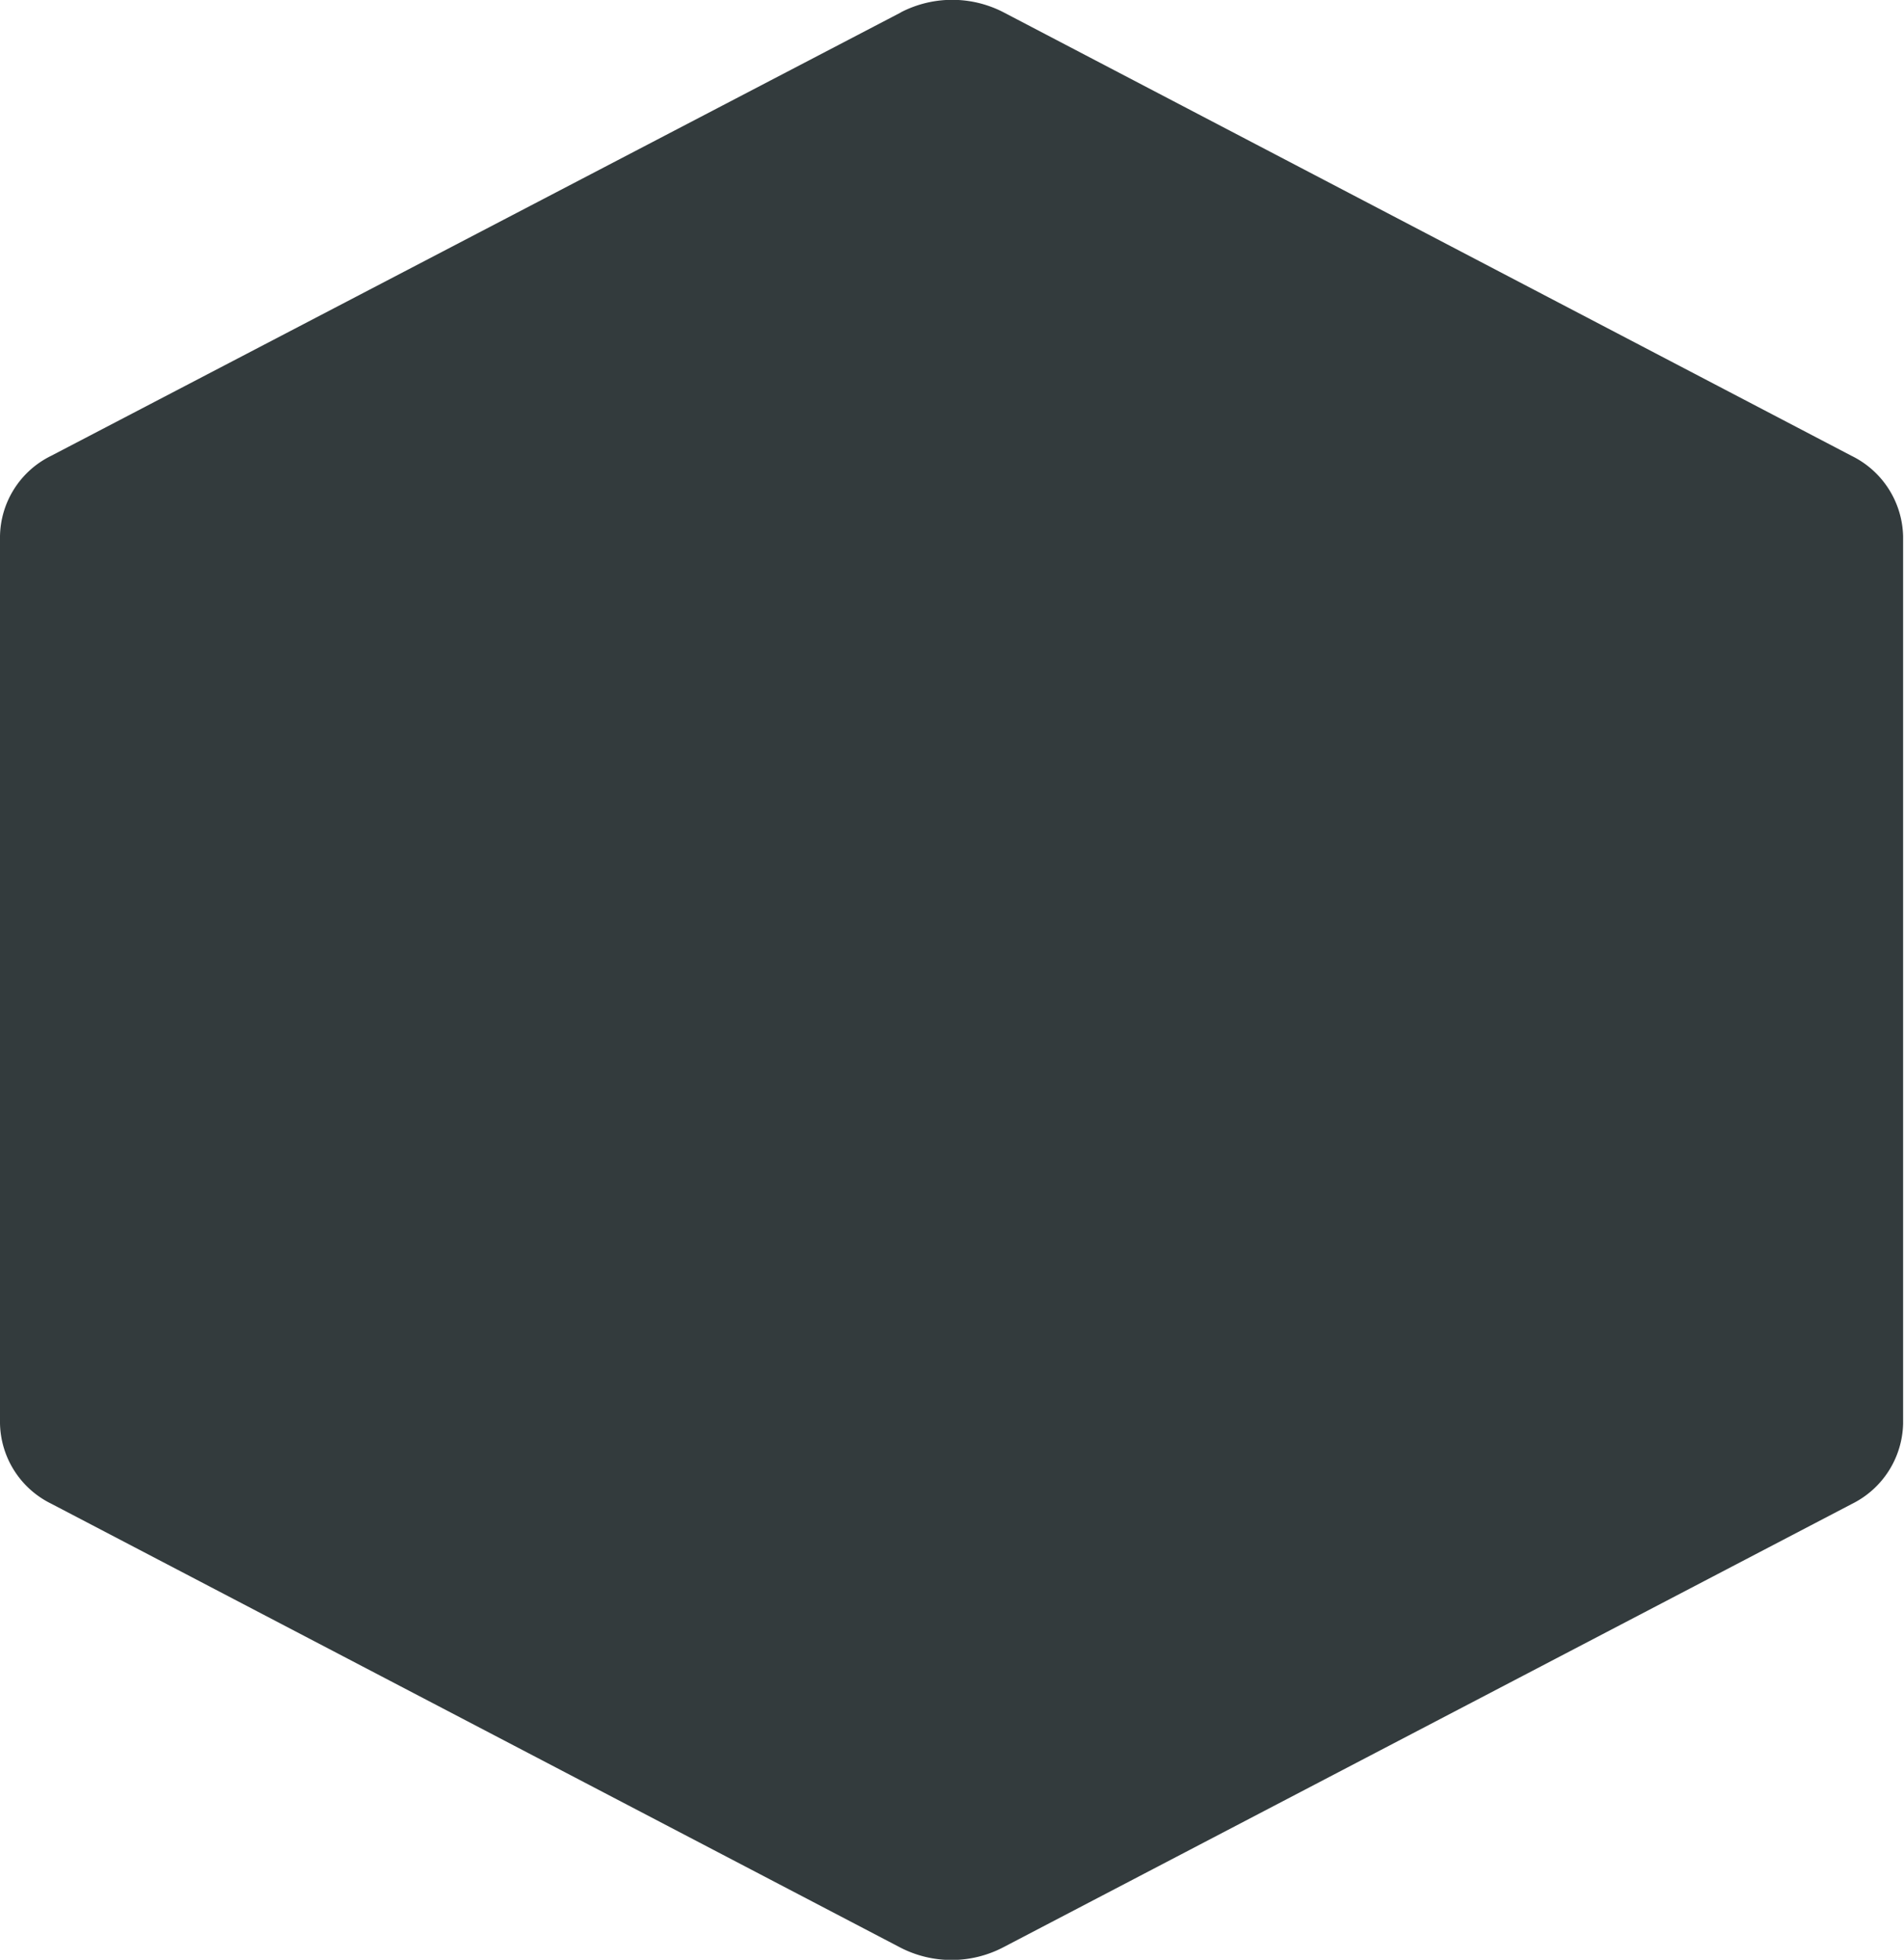<svg xmlns="http://www.w3.org/2000/svg" width="8.521" height="8.769" viewBox="0 0 8.521 8.769">
  <path id="Icon_simple-node-dot-js" data-name="Icon simple-node-dot-js" d="M6.284.056,2.481,2.04a.408.408,0,0,0-.228.359v3.97a.409.409,0,0,0,.229.359l3.8,1.986a.5.5,0,0,0,.459,0l3.8-1.985a.411.411,0,0,0,.229-.359V2.4a.411.411,0,0,0-.23-.36L6.744.055a.5.5,0,0,0-.459,0" transform="translate(-2.253 0)" fill="#333b3d"/>
</svg>
